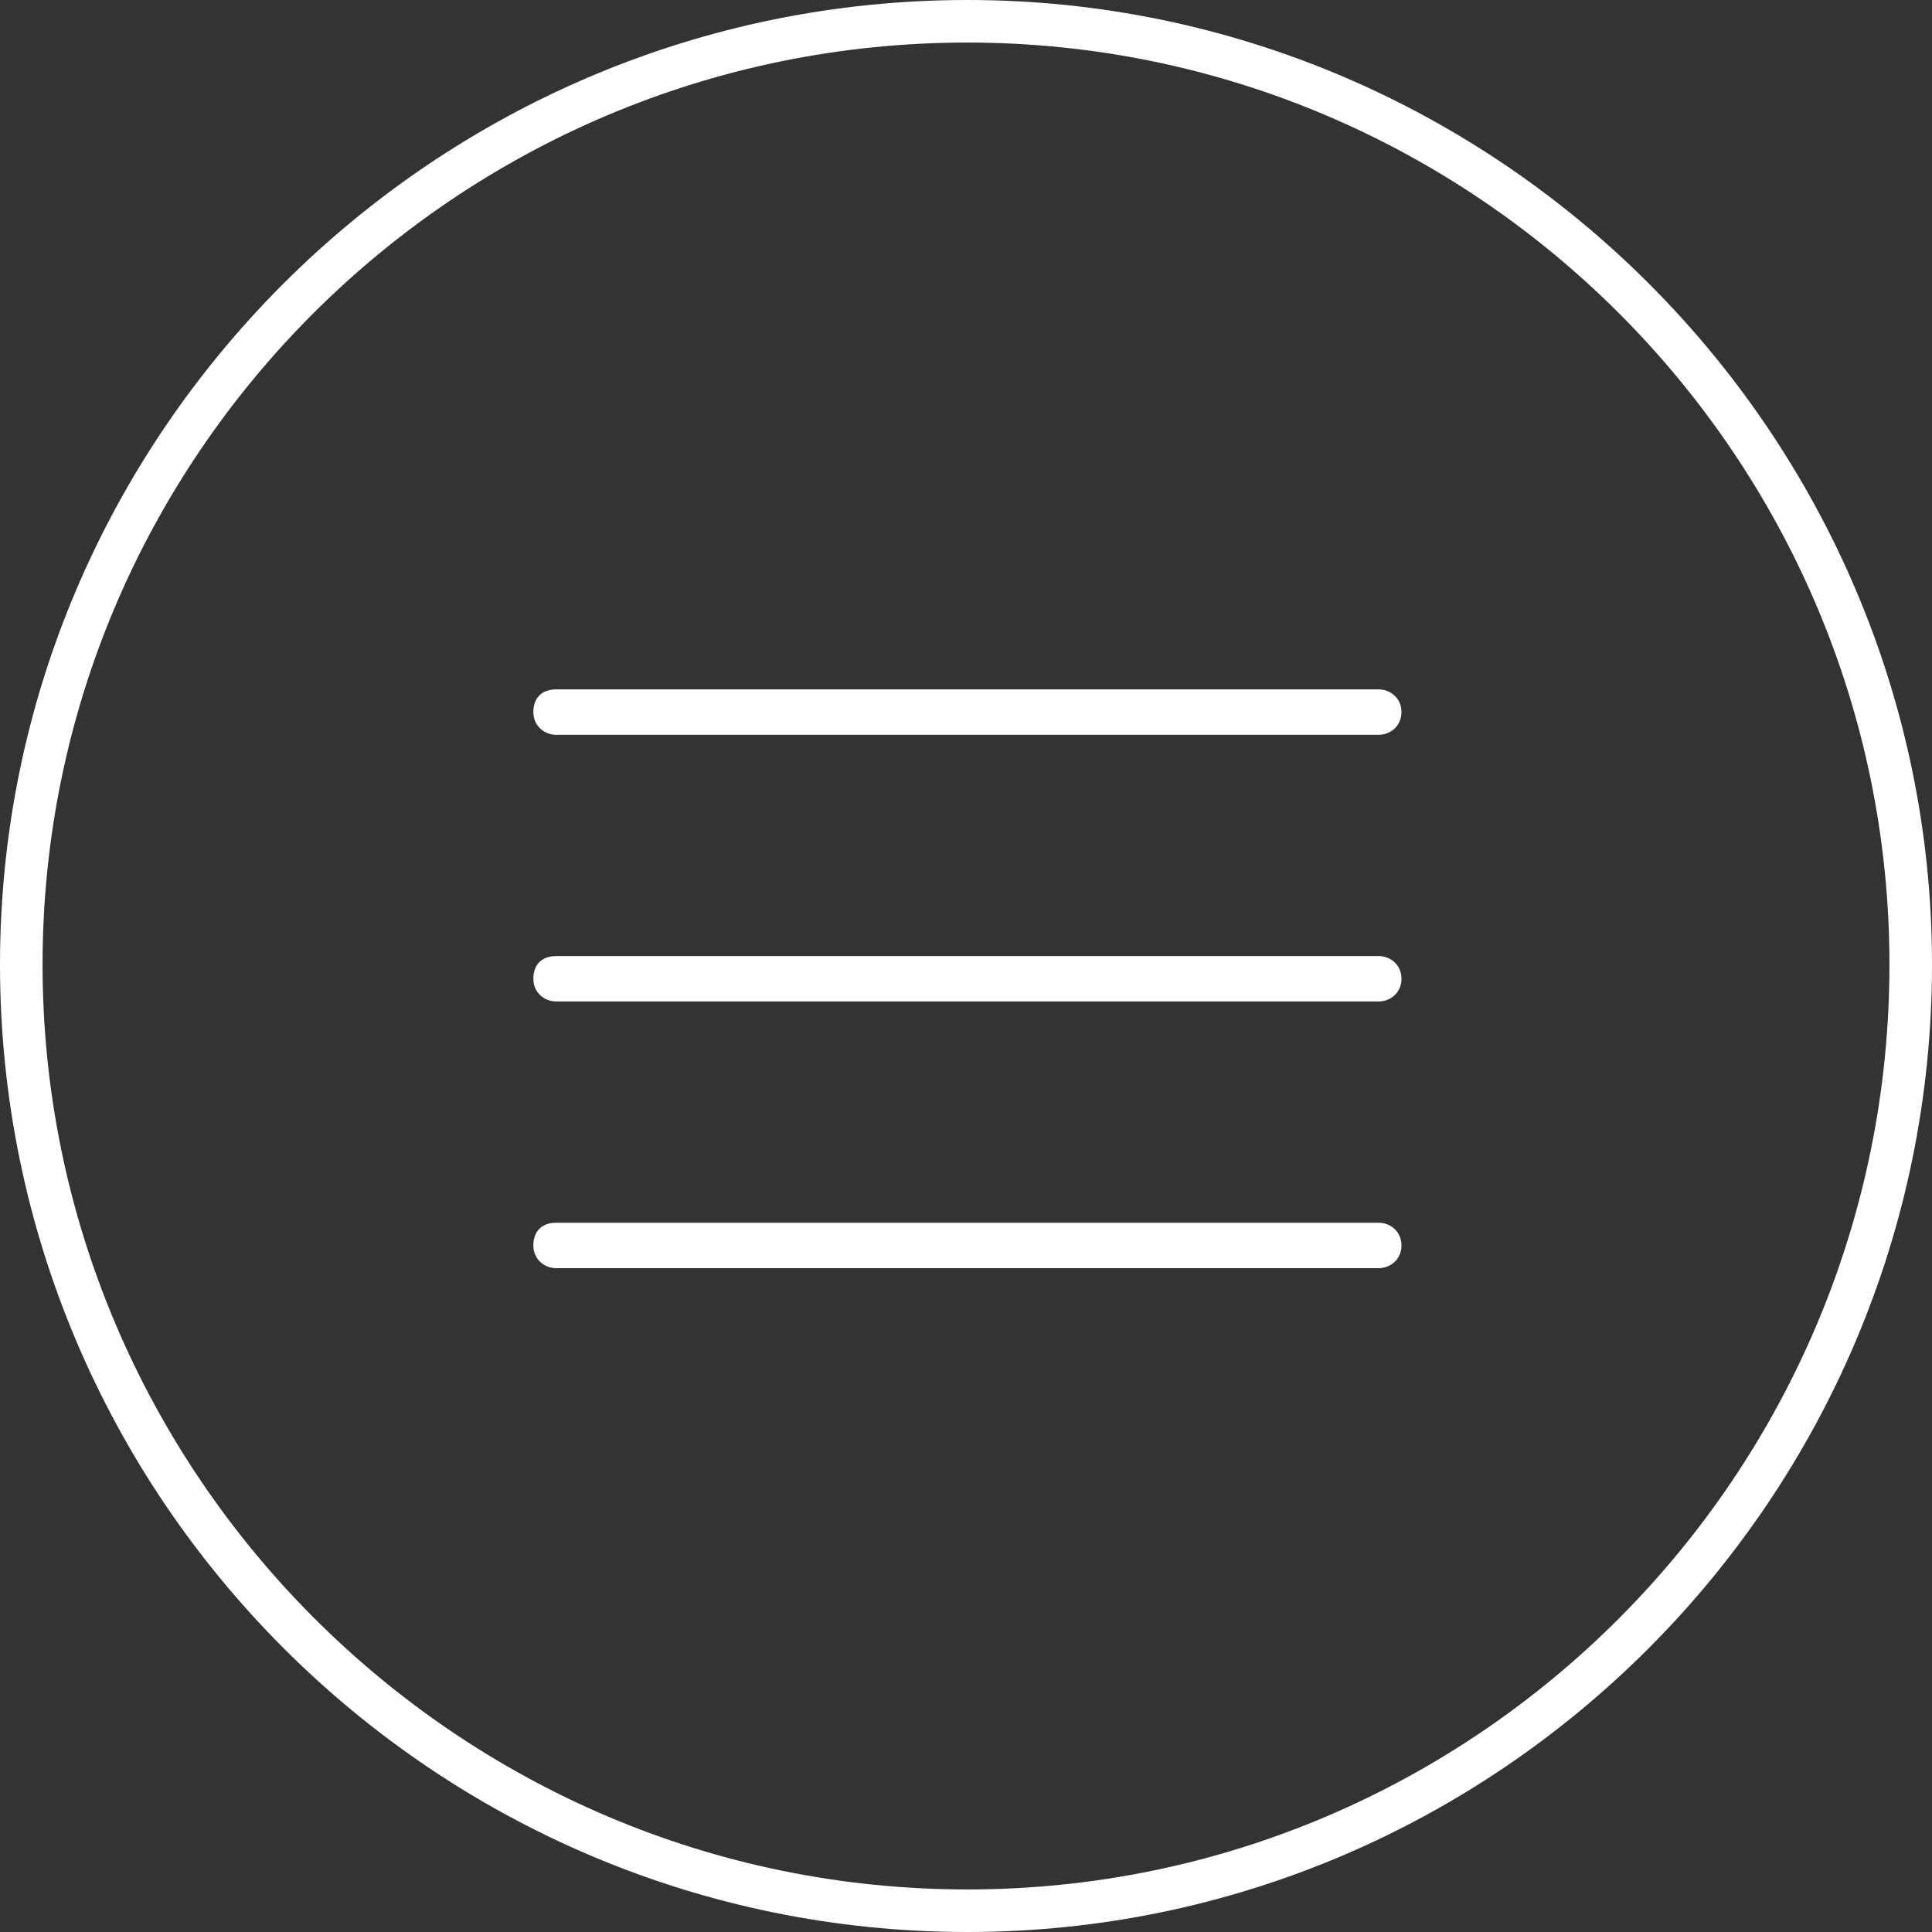 <?xml version="1.0" encoding="utf-8"?>
<!-- Generator: Adobe Illustrator 15.0.0, SVG Export Plug-In . SVG Version: 6.00 Build 0)  -->
<!DOCTYPE svg PUBLIC "-//W3C//DTD SVG 1.1//EN" "http://www.w3.org/Graphics/SVG/1.1/DTD/svg11.dtd">
<svg version="1.1" id="Layer_1" xmlns="http://www.w3.org/2000/svg" xmlns:xlink="http://www.w3.org/1999/xlink" x="0px" y="0px"
	 width="68.1px" height="68.1px" viewBox="0 0 68.1 68.1" style="enable-background:new 0 0 68.1 68.1;" xml:space="preserve">
<rect x="0" y="0" width="68.1" height="68.1" fill="#333333" stroke="none"/>
<style type="text/css">
<![CDATA[
	.st0{fill:#FFFFFF;}
]]>
</style>
<g>
	<g>
		<path class="st0" d="M34.1,68.1C15.3,68.1,0,52.8,0,34C0,15.3,15.3,0,34.1,0C52.8,0,68.1,15.3,68.1,34
			C68.1,52.8,52.8,68.1,34.1,68.1z M34.1,1.5C16.1,1.5,1.5,16.1,1.5,34c0,17.9,14.6,32.6,32.6,32.6C52,66.6,66.6,52,66.6,34
			C66.6,16.1,52,1.5,34.1,1.5z"/>
	</g>
	<g>
		<path class="st0" d="M48.6,35.3h-29c-0.4,0-0.8-0.3-0.8-0.8s0.3-0.8,0.8-0.8h29c0.4,0,0.8,0.3,0.8,0.8S49,35.3,48.6,35.3z"/>
	</g>
	<g>
		<path class="st0" d="M48.6,25.9h-29c-0.4,0-0.8-0.3-0.8-0.8s0.3-0.8,0.8-0.8h29c0.4,0,0.8,0.3,0.8,0.8S49,25.9,48.6,25.9z"/>
	</g>
	<g>
		<path class="st0" d="M48.6,44.7h-29c-0.4,0-0.8-0.3-0.8-0.8s0.3-0.8,0.8-0.8h29c0.4,0,0.8,0.3,0.8,0.8S49,44.7,48.6,44.7z"/>
	</g>
</g>
</svg>
